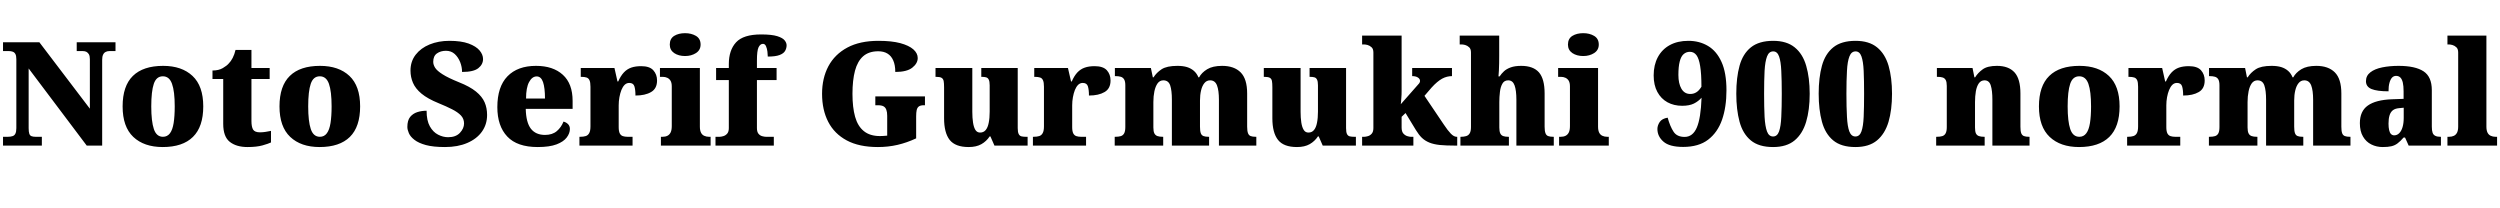 <svg xmlns="http://www.w3.org/2000/svg" xmlns:xlink="http://www.w3.org/1999/xlink" width="414.504" height="34.416"><path fill="black" d="M6.94 24.14L0.50 24.14L0.50 22.68L1.30 22.68Q1.73 22.68 2.05 22.58Q2.38 22.49 2.54 22.18Q2.71 21.86 2.71 21.24L2.71 21.24L2.71 9.82Q2.71 9.22 2.54 8.94Q2.38 8.66 2.10 8.57Q1.82 8.47 1.51 8.47L1.51 8.47L0.50 8.47L0.50 7.01L6.53 7.01L14.90 18.02L14.90 9.82Q14.90 9.31 14.75 9.02Q14.59 8.74 14.34 8.60Q14.09 8.47 13.75 8.47L13.75 8.47L12.72 8.47L12.72 7.01L19.15 7.01L19.15 8.47L18.12 8.47Q17.76 8.47 17.50 8.62Q17.23 8.76 17.09 9.07Q16.94 9.38 16.94 9.91L16.94 9.91L16.94 24.14L14.38 24.14L4.75 11.35L4.75 21.24Q4.75 21.86 4.86 22.18Q4.97 22.49 5.23 22.58Q5.50 22.68 5.90 22.68L5.90 22.68L6.94 22.68L6.94 24.14ZM26.98 24.38L26.98 24.38Q23.88 24.38 22.10 22.70Q20.33 21.02 20.33 17.64L20.33 17.64Q20.33 14.26 22.03 12.59Q23.74 10.92 27.05 10.92L27.05 10.92Q30.14 10.92 31.92 12.59Q33.70 14.26 33.70 17.64L33.70 17.64Q33.70 21.02 31.99 22.70Q30.29 24.38 26.98 24.38ZM27.02 22.68L27.02 22.68Q27.74 22.68 28.18 22.10Q28.61 21.53 28.79 20.40Q28.97 19.27 28.97 17.64L28.97 17.64Q28.97 15.14 28.52 13.90Q28.08 12.65 27 12.65L27 12.65Q25.92 12.65 25.50 13.90Q25.08 15.14 25.08 17.64L25.08 17.64Q25.08 20.11 25.51 21.40Q25.94 22.68 27.02 22.68ZM41.04 24.38L41.04 24.38Q39.19 24.38 38.10 23.52Q37.01 22.66 37.01 20.54L37.01 20.54L37.01 13.10L35.23 13.10L35.23 11.69Q36.26 11.69 36.94 11.29Q37.61 10.90 37.94 10.51L37.94 10.51Q38.28 10.18 38.58 9.60Q38.88 9.02 39.05 8.28L39.05 8.28L41.69 8.28L41.69 11.28L44.71 11.28L44.71 13.10L41.69 13.10L41.69 20.06Q41.69 21.02 41.96 21.48Q42.24 21.94 43.10 21.94L43.10 21.94Q43.58 21.94 44.06 21.86Q44.54 21.79 44.93 21.70L44.93 21.70L44.93 23.62Q44.50 23.83 43.51 24.11Q42.53 24.38 41.04 24.38ZM52.99 24.38L52.99 24.38Q49.90 24.38 48.12 22.70Q46.34 21.02 46.34 17.64L46.34 17.64Q46.34 14.26 48.05 12.59Q49.75 10.92 53.06 10.92L53.06 10.92Q56.16 10.92 57.94 12.59Q59.71 14.26 59.71 17.64L59.71 17.64Q59.71 21.02 58.01 22.70Q56.30 24.38 52.99 24.38ZM53.04 22.68L53.04 22.68Q53.76 22.68 54.19 22.10Q54.62 21.53 54.80 20.40Q54.98 19.27 54.98 17.64L54.98 17.64Q54.98 15.14 54.54 13.90Q54.10 12.65 53.02 12.65L53.02 12.65Q51.94 12.65 51.52 13.90Q51.10 15.14 51.10 17.64L51.10 17.64Q51.10 20.11 51.53 21.40Q51.96 22.68 53.04 22.68ZM73.78 24.38L73.78 24.38Q71.83 24.38 70.61 24.05Q69.38 23.71 68.71 23.18Q68.04 22.66 67.79 22.08Q67.54 21.50 67.54 21.05L67.54 21.05Q67.54 19.97 68.00 19.39Q68.47 18.82 69.19 18.59Q69.91 18.36 70.73 18.36L70.73 18.36Q70.73 19.99 71.27 20.95Q71.81 21.91 72.64 22.33Q73.46 22.75 74.30 22.75L74.30 22.75Q75.58 22.75 76.26 22.02Q76.94 21.29 76.94 20.47L76.94 20.47Q76.94 19.70 76.43 19.15Q75.91 18.60 74.96 18.12Q74.02 17.64 72.72 17.11L72.72 17.11Q70.90 16.37 69.89 15.53Q68.88 14.69 68.47 13.73Q68.06 12.77 68.06 11.71L68.06 11.71Q68.06 10.18 68.92 9.07Q69.77 7.97 71.23 7.37Q72.70 6.77 74.52 6.77L74.52 6.77Q76.46 6.77 77.70 7.22Q78.94 7.68 79.51 8.36Q80.09 9.05 80.09 9.79L80.09 9.79Q80.09 10.68 79.31 11.30Q78.53 11.93 76.61 11.93L76.61 11.93Q76.61 11.11 76.30 10.31Q75.98 9.50 75.40 8.96Q74.81 8.42 73.94 8.42L73.94 8.42Q73.06 8.42 72.44 8.86Q71.83 9.29 71.83 10.25L71.83 10.25Q71.83 10.73 72.14 11.23Q72.46 11.74 73.38 12.32Q74.30 12.91 76.08 13.63L76.08 13.63Q77.90 14.35 78.92 15.18Q79.94 16.01 80.35 16.96Q80.76 17.90 80.76 19.06L80.76 19.06Q80.76 20.62 79.91 21.82Q79.06 23.02 77.48 23.70Q75.91 24.38 73.78 24.38ZM89.16 24.38L89.16 24.38Q85.75 24.38 84.11 22.64Q82.46 20.90 82.46 17.76L82.46 17.76Q82.46 14.38 84.14 12.65Q85.82 10.92 88.87 10.92L88.87 10.92Q91.70 10.92 93.32 12.40Q94.94 13.87 94.94 16.73L94.94 16.73L94.94 18.05L87.17 18.05Q87.22 20.30 88.02 21.34Q88.82 22.37 90.36 22.37L90.36 22.37Q91.58 22.37 92.32 21.74Q93.05 21.12 93.43 20.16L93.43 20.16Q93.89 20.28 94.19 20.59Q94.49 20.90 94.49 21.38L94.49 21.38Q94.49 22.10 93.96 22.80Q93.43 23.50 92.27 23.94Q91.10 24.38 89.16 24.38ZM87.22 16.34L90.36 16.34Q90.36 14.57 90.04 13.62Q89.71 12.67 88.99 12.67L88.99 12.67Q88.22 12.67 87.72 13.61Q87.22 14.54 87.22 16.34L87.22 16.34ZM104.88 24.14L96.07 24.14L96.07 22.68L96.19 22.68Q96.74 22.68 97.12 22.56Q97.49 22.44 97.69 22.07Q97.90 21.70 97.90 20.95L97.90 20.95L97.90 14.38Q97.90 13.66 97.74 13.31Q97.58 12.96 97.25 12.85Q96.91 12.74 96.38 12.74L96.38 12.74L96.29 12.74L96.29 11.28L101.88 11.28L102.38 13.51L102.50 13.51Q102.91 12.58 103.44 12.01Q103.97 11.45 104.66 11.21Q105.36 10.97 106.30 10.97L106.30 10.97Q107.71 10.97 108.32 11.65Q108.94 12.34 108.94 13.34L108.94 13.34Q108.94 14.69 107.95 15.26Q106.97 15.84 105.36 15.84L105.36 15.84Q105.36 14.86 105.18 14.30Q105 13.75 104.33 13.75L104.33 13.75Q103.90 13.75 103.57 14.06Q103.25 14.38 103.03 14.92Q102.82 15.46 102.70 16.12Q102.58 16.78 102.58 17.47L102.58 17.47L102.58 21.07Q102.58 21.77 102.76 22.12Q102.94 22.46 103.27 22.57Q103.61 22.68 104.04 22.68L104.04 22.68L104.88 22.68L104.88 24.14ZM117.82 24.14L109.58 24.14L109.58 22.68L109.87 22.68Q110.33 22.68 110.66 22.51Q111.00 22.34 111.19 21.96Q111.38 21.58 111.38 20.90L111.38 20.90L111.38 14.33Q111.38 13.73 111.18 13.39Q110.98 13.06 110.64 12.90Q110.30 12.74 109.87 12.74L109.87 12.74L109.42 12.74L109.42 11.28L116.04 11.28L116.04 21Q116.04 21.62 116.23 22.00Q116.42 22.37 116.77 22.52Q117.12 22.68 117.55 22.68L117.55 22.68L117.82 22.68L117.82 24.14ZM113.59 9.29L113.59 9.29Q112.51 9.29 111.78 8.80Q111.05 8.30 111.05 7.39L111.05 7.39Q111.05 6.41 111.78 5.95Q112.51 5.50 113.59 5.50L113.59 5.50Q114.62 5.50 115.39 5.95Q116.16 6.41 116.16 7.39L116.16 7.39Q116.16 8.30 115.39 8.80Q114.62 9.29 113.59 9.29ZM128.30 24.14L118.63 24.14L118.63 22.68L119.33 22.68Q119.54 22.68 119.90 22.58Q120.26 22.49 120.55 22.18Q120.84 21.86 120.84 21.24L120.84 21.24L120.84 13.27L118.73 13.27L118.73 11.28L120.84 11.28L120.84 10.63Q120.84 8.33 122.04 7.02Q123.24 5.71 126.19 5.71L126.19 5.71Q127.97 5.71 128.88 6Q129.79 6.29 130.10 6.70Q130.42 7.10 130.42 7.51L130.42 7.51Q130.42 7.99 130.18 8.42Q129.94 8.86 129.26 9.12Q128.59 9.38 127.30 9.38L127.30 9.38Q127.30 9.05 127.24 8.56Q127.18 8.06 127.01 7.67Q126.84 7.27 126.50 7.27L126.50 7.27Q126.05 7.27 125.77 7.84Q125.50 8.40 125.50 10.03L125.50 10.03L125.50 11.28L128.76 11.28L128.76 13.27L125.50 13.27L125.50 21.24Q125.50 21.86 125.76 22.18Q126.02 22.49 126.38 22.58Q126.74 22.68 127.01 22.68L127.01 22.68L128.30 22.68L128.30 24.14ZM145.56 24.38L145.56 24.38Q142.44 24.38 140.39 23.28Q138.34 22.18 137.32 20.20Q136.30 18.22 136.30 15.55L136.30 15.55Q136.30 12.96 137.35 10.98Q138.41 9.00 140.50 7.88Q142.58 6.77 145.66 6.77L145.66 6.77Q147.82 6.77 149.26 7.15Q150.70 7.54 151.43 8.18Q152.16 8.83 152.16 9.62L152.16 9.62Q152.16 10.51 151.26 11.22Q150.36 11.93 148.44 11.93L148.44 11.93Q148.44 10.78 148.10 10.02Q147.77 9.26 147.14 8.88Q146.52 8.50 145.61 8.50L145.61 8.50Q144.07 8.50 143.12 9.32Q142.18 10.15 141.76 11.72Q141.34 13.30 141.34 15.55L141.34 15.55Q141.34 17.81 141.78 19.37Q142.22 20.93 143.23 21.74Q144.24 22.56 145.90 22.56L145.90 22.56Q146.16 22.56 146.46 22.54Q146.76 22.51 147.10 22.49L147.10 22.49L147.10 19.20Q147.10 18.60 146.96 18.22Q146.83 17.83 146.51 17.64Q146.18 17.45 145.58 17.45L145.58 17.45L145.13 17.45L145.13 15.98L153.36 15.98L153.36 17.45L153.14 17.45Q152.64 17.45 152.36 17.64Q152.09 17.83 151.99 18.24Q151.90 18.65 151.90 19.30L151.90 19.30L151.90 22.94Q150.36 23.66 148.81 24.02Q147.26 24.38 145.56 24.38ZM160.61 24.38L160.61 24.38Q158.40 24.38 157.46 23.20Q156.53 22.01 156.53 19.61L156.53 19.61L156.53 14.50Q156.53 13.80 156.46 13.43Q156.38 13.06 156.11 12.90Q155.83 12.74 155.21 12.74L155.21 12.74L155.11 12.74L155.11 11.28L161.21 11.28L161.21 18.53Q161.21 19.54 161.33 20.32Q161.45 21.10 161.72 21.54Q162 21.98 162.50 21.98L162.50 21.98Q163.08 21.98 163.43 21.56Q163.78 21.14 163.93 20.36Q164.09 19.58 164.09 18.50L164.09 18.50L164.09 14.14Q164.09 13.49 163.93 13.19Q163.78 12.89 163.49 12.82Q163.20 12.74 162.79 12.74L162.79 12.74L162.70 12.74L162.70 11.28L168.74 11.28L168.74 21.24Q168.74 21.91 168.90 22.22Q169.06 22.54 169.37 22.61Q169.68 22.68 170.09 22.68L170.09 22.68L170.38 22.68L170.38 24.14L164.88 24.14L164.21 22.61L164.09 22.61Q163.56 23.42 162.72 23.90Q161.88 24.38 160.61 24.38ZM180.07 24.14L171.26 24.14L171.26 22.68L171.38 22.68Q171.94 22.68 172.31 22.56Q172.68 22.44 172.88 22.07Q173.09 21.70 173.09 20.95L173.09 20.95L173.09 14.38Q173.09 13.66 172.93 13.31Q172.78 12.96 172.44 12.85Q172.10 12.74 171.58 12.74L171.58 12.74L171.48 12.74L171.48 11.28L177.07 11.28L177.58 13.51L177.70 13.51Q178.10 12.58 178.63 12.01Q179.16 11.45 179.86 11.21Q180.55 10.97 181.49 10.97L181.49 10.97Q182.90 10.97 183.52 11.65Q184.13 12.34 184.13 13.34L184.13 13.34Q184.13 14.69 183.14 15.26Q182.16 15.84 180.55 15.84L180.55 15.84Q180.55 14.86 180.37 14.30Q180.19 13.75 179.52 13.75L179.52 13.75Q179.09 13.75 178.76 14.06Q178.44 14.38 178.22 14.92Q178.01 15.46 177.89 16.12Q177.77 16.78 177.77 17.47L177.77 17.47L177.77 21.07Q177.77 21.77 177.95 22.12Q178.13 22.46 178.46 22.57Q178.80 22.68 179.23 22.68L179.23 22.68L180.07 22.68L180.07 24.14ZM192.86 24.14L184.82 24.14L184.82 22.68L184.92 22.68Q185.47 22.68 185.83 22.57Q186.19 22.46 186.38 22.12Q186.58 21.77 186.58 21.07L186.58 21.07L186.58 14.14Q186.58 13.49 186.38 13.16Q186.19 12.84 185.83 12.73Q185.47 12.62 184.94 12.62L184.94 12.62L184.85 12.62L184.85 11.28L190.82 11.28L191.14 12.82L191.26 12.82Q191.74 12.05 192.60 11.48Q193.46 10.92 195.22 10.92L195.22 10.92Q196.13 10.92 196.80 11.12Q197.47 11.33 197.95 11.75Q198.43 12.17 198.70 12.82L198.70 12.82L198.82 12.82Q199.22 12.05 200.15 11.48Q201.07 10.92 202.63 10.92L202.63 10.92Q204.62 10.92 205.70 12.00Q206.78 13.08 206.78 15.50L206.78 15.50L206.78 21Q206.78 21.72 206.92 22.08Q207.05 22.44 207.36 22.56Q207.67 22.68 208.20 22.68L208.20 22.68L208.30 22.68L208.30 24.14L202.10 24.14L202.10 16.54Q202.10 15.00 201.78 14.16Q201.46 13.32 200.64 13.32L200.64 13.32Q200.06 13.32 199.69 13.78Q199.32 14.23 199.14 14.99Q198.96 15.74 198.96 16.66L198.96 16.66L198.96 21Q198.96 21.72 199.09 22.08Q199.22 22.44 199.54 22.56Q199.85 22.68 200.38 22.68L200.38 22.68L200.47 22.68L200.47 24.14L194.30 24.14L194.30 16.54Q194.30 15.00 194.02 14.16Q193.73 13.32 192.89 13.32L192.89 13.32Q192.29 13.32 191.93 13.82Q191.57 14.33 191.40 15.14Q191.23 15.96 191.23 16.92L191.23 16.92L191.23 21.14Q191.23 21.79 191.40 22.12Q191.57 22.44 191.90 22.56Q192.24 22.68 192.77 22.68L192.77 22.68L192.86 22.68L192.86 24.14ZM215.04 24.38L215.04 24.38Q212.83 24.38 211.90 23.20Q210.96 22.01 210.96 19.61L210.96 19.61L210.96 14.50Q210.96 13.80 210.89 13.43Q210.82 13.06 210.54 12.90Q210.26 12.74 209.64 12.74L209.64 12.74L209.54 12.74L209.54 11.28L215.64 11.28L215.64 18.53Q215.64 19.54 215.76 20.32Q215.88 21.10 216.16 21.54Q216.43 21.98 216.94 21.98L216.94 21.98Q217.51 21.98 217.86 21.56Q218.21 21.14 218.36 20.36Q218.52 19.58 218.52 18.50L218.52 18.50L218.52 14.14Q218.52 13.49 218.36 13.19Q218.21 12.89 217.92 12.82Q217.63 12.74 217.22 12.74L217.22 12.74L217.13 12.74L217.13 11.28L223.18 11.28L223.18 21.24Q223.18 21.91 223.33 22.22Q223.49 22.54 223.80 22.61Q224.11 22.68 224.52 22.68L224.52 22.68L224.81 22.68L224.81 24.14L219.31 24.14L218.64 22.61L218.52 22.61Q217.99 23.42 217.15 23.90Q216.31 24.38 215.04 24.38ZM234.34 24.14L225.84 24.14L225.84 22.68L226.20 22.68Q226.42 22.68 226.78 22.58Q227.14 22.49 227.42 22.18Q227.71 21.86 227.71 21.24L227.71 21.24L227.71 8.71Q227.71 8.11 227.41 7.84Q227.11 7.56 226.75 7.46Q226.39 7.37 226.20 7.37L226.20 7.37L225.84 7.37L225.84 5.90L232.39 5.90L232.39 15.05Q232.39 15.36 232.38 15.68Q232.37 16.01 232.34 16.31Q232.32 16.61 232.30 16.86Q232.27 17.11 232.25 17.28L232.25 17.28L235.30 13.82Q235.37 13.73 235.40 13.64Q235.44 13.56 235.44 13.49Q235.44 13.42 235.44 13.39L235.44 13.39Q235.44 13.08 235.09 12.85Q234.74 12.62 234.14 12.62L234.14 12.62L234.14 11.28L240.74 11.28L240.74 12.62Q240.34 12.62 239.93 12.72Q239.52 12.82 239.11 13.04Q238.70 13.27 238.27 13.63Q237.84 13.99 237.36 14.52L237.36 14.52L236.18 15.89L239.38 20.64Q240.05 21.65 240.55 22.16Q241.06 22.68 241.51 22.68L241.51 22.68L241.61 22.68L241.61 24.14L241.27 24.14Q239.76 24.14 238.73 24.04Q237.70 23.93 236.99 23.64Q236.28 23.35 235.76 22.86Q235.25 22.37 234.77 21.58L234.77 21.58L233.04 18.74L232.39 19.37L232.39 21.14Q232.39 21.82 232.68 22.14Q232.97 22.46 233.33 22.57Q233.69 22.68 233.88 22.68L233.88 22.68L234.34 22.68L234.34 24.14ZM250.18 24.14L242.14 24.14L242.14 22.68L242.23 22.68Q242.71 22.68 243.08 22.57Q243.46 22.46 243.67 22.12Q243.89 21.77 243.89 21.07L243.89 21.07L243.89 8.71Q243.89 8.11 243.59 7.84Q243.29 7.56 242.93 7.46Q242.57 7.37 242.38 7.37L242.38 7.37L242.02 7.37L242.02 5.90L248.57 5.90L248.57 9.22Q248.57 9.86 248.56 10.50Q248.54 11.14 248.52 11.69Q248.50 12.24 248.45 12.67L248.45 12.67L248.64 12.67Q248.93 12.22 249.36 11.82Q249.79 11.42 250.49 11.17Q251.18 10.92 252.22 10.92L252.22 10.92Q254.21 10.92 255.16 12.00Q256.10 13.08 256.10 15.50L256.10 15.50L256.10 21Q256.10 21.72 256.24 22.08Q256.37 22.44 256.68 22.56Q256.99 22.68 257.52 22.68L257.52 22.68L257.62 22.68L257.62 24.14L251.42 24.14L251.42 16.54Q251.42 15.00 251.12 14.16Q250.82 13.32 250.06 13.32L250.06 13.32Q249.41 13.32 249.10 13.87Q248.78 14.42 248.69 15.25Q248.59 16.08 248.59 16.92L248.59 16.92L248.59 21.14Q248.59 21.79 248.75 22.12Q248.90 22.44 249.23 22.56Q249.55 22.68 250.08 22.68L250.08 22.68L250.18 22.68L250.18 24.14ZM266.74 24.14L258.50 24.14L258.50 22.68L258.79 22.68Q259.25 22.68 259.58 22.51Q259.92 22.34 260.11 21.96Q260.30 21.58 260.30 20.90L260.30 20.90L260.30 14.33Q260.30 13.73 260.10 13.39Q259.90 13.06 259.56 12.90Q259.22 12.74 258.79 12.74L258.79 12.74L258.34 12.74L258.34 11.28L264.96 11.28L264.96 21Q264.96 21.62 265.15 22.00Q265.34 22.37 265.69 22.52Q266.04 22.68 266.47 22.68L266.47 22.68L266.74 22.68L266.74 24.14ZM262.51 9.29L262.51 9.29Q261.43 9.29 260.70 8.80Q259.97 8.30 259.97 7.39L259.97 7.39Q259.97 6.41 260.70 5.95Q261.43 5.50 262.51 5.50L262.51 5.50Q263.54 5.50 264.31 5.95Q265.08 6.41 265.08 7.39L265.08 7.39Q265.08 8.30 264.31 8.80Q263.54 9.29 262.51 9.29ZM279.07 24.36L279.07 24.36Q276.79 24.36 275.80 23.48Q274.80 22.61 274.80 21.38L274.80 21.38Q274.80 20.81 275.18 20.23Q275.57 19.66 276.50 19.51L276.50 19.51Q276.91 20.98 277.48 21.84Q278.04 22.70 279.31 22.70L279.31 22.70Q280.66 22.70 281.33 21.16Q282 19.61 282.12 16.20L282.12 16.20Q281.59 16.80 280.85 17.17Q280.10 17.54 278.90 17.54L278.90 17.54Q277.54 17.54 276.47 16.96Q275.40 16.37 274.79 15.24Q274.18 14.11 274.18 12.50L274.18 12.50Q274.18 10.78 274.87 9.48Q275.57 8.18 276.85 7.48Q278.14 6.77 279.94 6.77L279.94 6.77Q281.76 6.77 283.19 7.62Q284.62 8.47 285.43 10.27Q286.25 12.07 286.25 14.98L286.25 14.98Q286.25 17.74 285.52 19.85Q284.78 21.96 283.21 23.16Q281.64 24.36 279.07 24.36ZM280.25 15.58L280.25 15.58Q280.80 15.58 281.24 15.31Q281.69 15.05 282.10 14.38L282.10 14.38Q282.10 12.22 281.89 10.96Q281.69 9.70 281.27 9.14Q280.85 8.59 280.18 8.59L280.18 8.59Q279.58 8.59 279.14 8.98Q278.71 9.36 278.50 10.20Q278.28 11.04 278.28 12.43L278.28 12.43Q278.28 13.85 278.78 14.71Q279.29 15.58 280.25 15.58ZM293.98 24.38L293.98 24.38Q291.62 24.38 290.29 23.28Q288.96 22.18 288.42 20.18Q287.88 18.19 287.88 15.53L287.88 15.53Q287.88 12.86 288.42 10.90Q288.96 8.93 290.30 7.85Q291.65 6.77 294 6.77L294 6.77Q296.23 6.77 297.56 7.85Q298.90 8.93 299.47 10.91Q300.05 12.89 300.05 15.55L300.05 15.55Q300.05 18.22 299.46 20.20Q298.87 22.18 297.55 23.28Q296.23 24.38 293.98 24.38ZM293.98 22.63L293.98 22.63Q294.67 22.63 294.97 21.79Q295.27 20.95 295.34 19.37Q295.42 17.78 295.42 15.55L295.42 15.55Q295.42 13.32 295.34 11.75Q295.27 10.18 294.97 9.35Q294.67 8.52 294 8.52L294 8.52Q293.30 8.52 292.98 9.35Q292.66 10.18 292.57 11.75Q292.49 13.32 292.49 15.55L292.49 15.55Q292.49 17.78 292.57 19.37Q292.66 20.95 292.97 21.79Q293.28 22.63 293.98 22.63ZM307.63 24.38L307.63 24.38Q305.28 24.38 303.95 23.28Q302.62 22.18 302.08 20.18Q301.54 18.19 301.54 15.53L301.54 15.53Q301.54 12.86 302.08 10.90Q302.62 8.93 303.96 7.85Q305.30 6.77 307.66 6.77L307.66 6.77Q309.89 6.77 311.22 7.85Q312.55 8.93 313.13 10.91Q313.70 12.89 313.70 15.55L313.70 15.55Q313.70 18.22 313.12 20.20Q312.53 22.18 311.21 23.28Q309.89 24.38 307.63 24.38ZM307.63 22.63L307.63 22.63Q308.33 22.63 308.63 21.79Q308.93 20.95 309.00 19.37Q309.07 17.78 309.07 15.55L309.07 15.55Q309.07 13.32 309.00 11.75Q308.93 10.18 308.63 9.35Q308.33 8.52 307.66 8.52L307.66 8.52Q306.96 8.52 306.64 9.35Q306.31 10.18 306.23 11.75Q306.14 13.32 306.14 15.55L306.14 15.55Q306.14 17.78 306.23 19.37Q306.31 20.95 306.62 21.79Q306.94 22.63 307.63 22.63ZM329.06 24.14L321.02 24.14L321.02 22.68L321.12 22.68Q321.67 22.68 322.03 22.57Q322.39 22.46 322.58 22.12Q322.78 21.77 322.78 21.07L322.78 21.07L322.78 14.26Q322.78 13.61 322.61 13.28Q322.44 12.96 322.10 12.85Q321.77 12.74 321.24 12.74L321.24 12.74L321.14 12.74L321.14 11.28L327.05 11.28L327.36 12.82L327.48 12.82Q327.94 12.07 328.73 11.50Q329.52 10.92 331.10 10.92L331.10 10.92Q333.02 10.92 334.01 12.00Q334.99 13.08 334.99 15.50L334.99 15.50L334.99 21Q334.99 21.72 335.12 22.08Q335.26 22.44 335.57 22.56Q335.88 22.68 336.41 22.68L336.41 22.68L336.50 22.68L336.50 24.14L330.34 24.14L330.34 16.54Q330.34 15.00 330.07 14.16Q329.81 13.32 329.04 13.32L329.04 13.32Q328.44 13.32 328.09 13.82Q327.74 14.33 327.60 15.14Q327.46 15.96 327.46 16.92L327.46 16.92L327.46 21.14Q327.46 21.79 327.61 22.12Q327.77 22.44 328.10 22.56Q328.44 22.68 328.97 22.68L328.97 22.68L329.06 22.68L329.06 24.14ZM344.71 24.38L344.71 24.38Q341.62 24.38 339.84 22.70Q338.06 21.02 338.06 17.64L338.06 17.64Q338.06 14.26 339.77 12.59Q341.47 10.92 344.78 10.92L344.78 10.92Q347.88 10.92 349.66 12.59Q351.43 14.26 351.43 17.64L351.43 17.64Q351.43 21.02 349.73 22.70Q348.02 24.38 344.71 24.38ZM344.76 22.68L344.76 22.68Q345.48 22.68 345.91 22.10Q346.34 21.53 346.52 20.40Q346.70 19.27 346.70 17.64L346.70 17.64Q346.70 15.14 346.26 13.90Q345.82 12.65 344.74 12.65L344.74 12.65Q343.66 12.65 343.24 13.90Q342.82 15.14 342.82 17.64L342.82 17.64Q342.82 20.11 343.25 21.40Q343.68 22.68 344.76 22.68ZM361.49 24.14L352.68 24.14L352.68 22.68L352.80 22.68Q353.35 22.68 353.72 22.56Q354.10 22.44 354.30 22.07Q354.50 21.70 354.50 20.95L354.50 20.95L354.50 14.38Q354.50 13.66 354.35 13.31Q354.19 12.96 353.86 12.85Q353.52 12.74 352.99 12.74L352.99 12.74L352.90 12.74L352.90 11.28L358.49 11.28L358.99 13.51L359.11 13.51Q359.52 12.58 360.05 12.01Q360.58 11.45 361.27 11.21Q361.97 10.97 362.90 10.97L362.90 10.97Q364.32 10.97 364.93 11.65Q365.54 12.34 365.54 13.34L365.54 13.34Q365.54 14.69 364.56 15.26Q363.58 15.84 361.97 15.84L361.97 15.84Q361.97 14.86 361.79 14.30Q361.61 13.75 360.94 13.75L360.94 13.75Q360.50 13.75 360.18 14.06Q359.86 14.38 359.64 14.92Q359.42 15.46 359.30 16.12Q359.18 16.78 359.18 17.47L359.18 17.47L359.18 21.07Q359.18 21.77 359.36 22.12Q359.54 22.46 359.88 22.57Q360.22 22.68 360.65 22.68L360.65 22.68L361.49 22.68L361.49 24.14ZM374.28 24.14L366.24 24.14L366.24 22.68L366.34 22.68Q366.89 22.68 367.25 22.57Q367.61 22.46 367.80 22.12Q367.99 21.77 367.99 21.07L367.99 21.07L367.99 14.14Q367.99 13.49 367.80 13.16Q367.61 12.84 367.25 12.73Q366.89 12.62 366.36 12.62L366.36 12.62L366.26 12.62L366.26 11.28L372.24 11.28L372.55 12.82L372.67 12.82Q373.15 12.05 374.02 11.48Q374.88 10.92 376.63 10.92L376.63 10.92Q377.54 10.92 378.22 11.12Q378.89 11.33 379.37 11.75Q379.85 12.17 380.11 12.82L380.11 12.82L380.23 12.82Q380.64 12.05 381.56 11.48Q382.49 10.92 384.05 10.92L384.05 10.92Q386.04 10.92 387.12 12.00Q388.20 13.08 388.20 15.50L388.20 15.50L388.20 21Q388.20 21.72 388.33 22.08Q388.46 22.44 388.78 22.56Q389.09 22.68 389.62 22.68L389.62 22.68L389.71 22.68L389.71 24.14L383.52 24.14L383.52 16.54Q383.52 15.00 383.20 14.16Q382.87 13.32 382.06 13.32L382.06 13.32Q381.48 13.32 381.11 13.78Q380.74 14.23 380.56 14.99Q380.38 15.74 380.38 16.66L380.38 16.66L380.38 21Q380.38 21.72 380.51 22.08Q380.64 22.44 380.95 22.56Q381.26 22.68 381.79 22.68L381.79 22.68L381.89 22.68L381.89 24.14L375.72 24.14L375.72 16.54Q375.72 15.00 375.43 14.16Q375.14 13.32 374.30 13.32L374.30 13.32Q373.70 13.32 373.34 13.82Q372.98 14.33 372.82 15.14Q372.65 15.96 372.65 16.92L372.65 16.92L372.65 21.14Q372.65 21.79 372.82 22.12Q372.98 22.44 373.32 22.56Q373.66 22.68 374.18 22.68L374.18 22.68L374.28 22.68L374.28 24.14ZM395.06 24.38L395.06 24.38Q394.03 24.38 393.17 23.95Q392.30 23.52 391.79 22.64Q391.27 21.77 391.27 20.42L391.27 20.42Q391.27 18.43 392.59 17.50Q393.91 16.56 396.58 16.46L396.58 16.46L398.52 16.39L398.52 15.14Q398.52 14.26 398.39 13.69Q398.26 13.13 397.98 12.85Q397.70 12.58 397.27 12.58L397.27 12.58Q396.89 12.58 396.61 12.86Q396.34 13.15 396.18 13.72Q396.02 14.28 396.02 15.14L396.02 15.14Q394.13 15.14 393.20 14.76Q392.28 14.38 392.28 13.46L392.28 13.46Q392.28 12.55 393.01 11.99Q393.74 11.42 394.98 11.17Q396.22 10.92 397.68 10.92L397.68 10.92Q400.44 10.92 401.82 11.82Q403.20 12.72 403.20 14.95L403.20 14.95L403.20 21Q403.20 21.65 403.33 22.01Q403.46 22.37 403.78 22.52Q404.09 22.68 404.62 22.68L404.62 22.68L404.71 22.68L404.71 24.14L399.36 24.14L398.76 22.80L398.52 22.80Q397.99 23.42 397.52 23.77Q397.06 24.12 396.49 24.25Q395.93 24.38 395.06 24.38ZM396.96 22.44L396.96 22.44Q397.44 22.44 397.80 22.08Q398.16 21.72 398.35 21.07Q398.54 20.42 398.54 19.56L398.54 19.56L398.54 17.86L397.80 17.93Q397.13 17.98 396.74 18.28Q396.36 18.58 396.19 19.13Q396.02 19.68 396.02 20.50L396.02 20.50Q396.02 21.12 396.12 21.56Q396.22 22.01 396.43 22.22Q396.65 22.44 396.96 22.44ZM414.02 24.14L405.79 24.14L405.79 22.68L406.06 22.68Q406.51 22.68 406.85 22.52Q407.18 22.37 407.38 22.00Q407.57 21.62 407.57 21L407.57 21L407.57 8.71Q407.57 8.11 407.27 7.84Q406.97 7.56 406.61 7.46Q406.25 7.37 406.06 7.37L406.06 7.37L405.79 7.37L405.79 5.90L412.25 5.90L412.25 21Q412.25 21.62 412.44 22.00Q412.63 22.37 412.98 22.52Q413.33 22.68 413.76 22.68L413.76 22.68L414.02 22.68L414.02 24.14Z"/></svg>